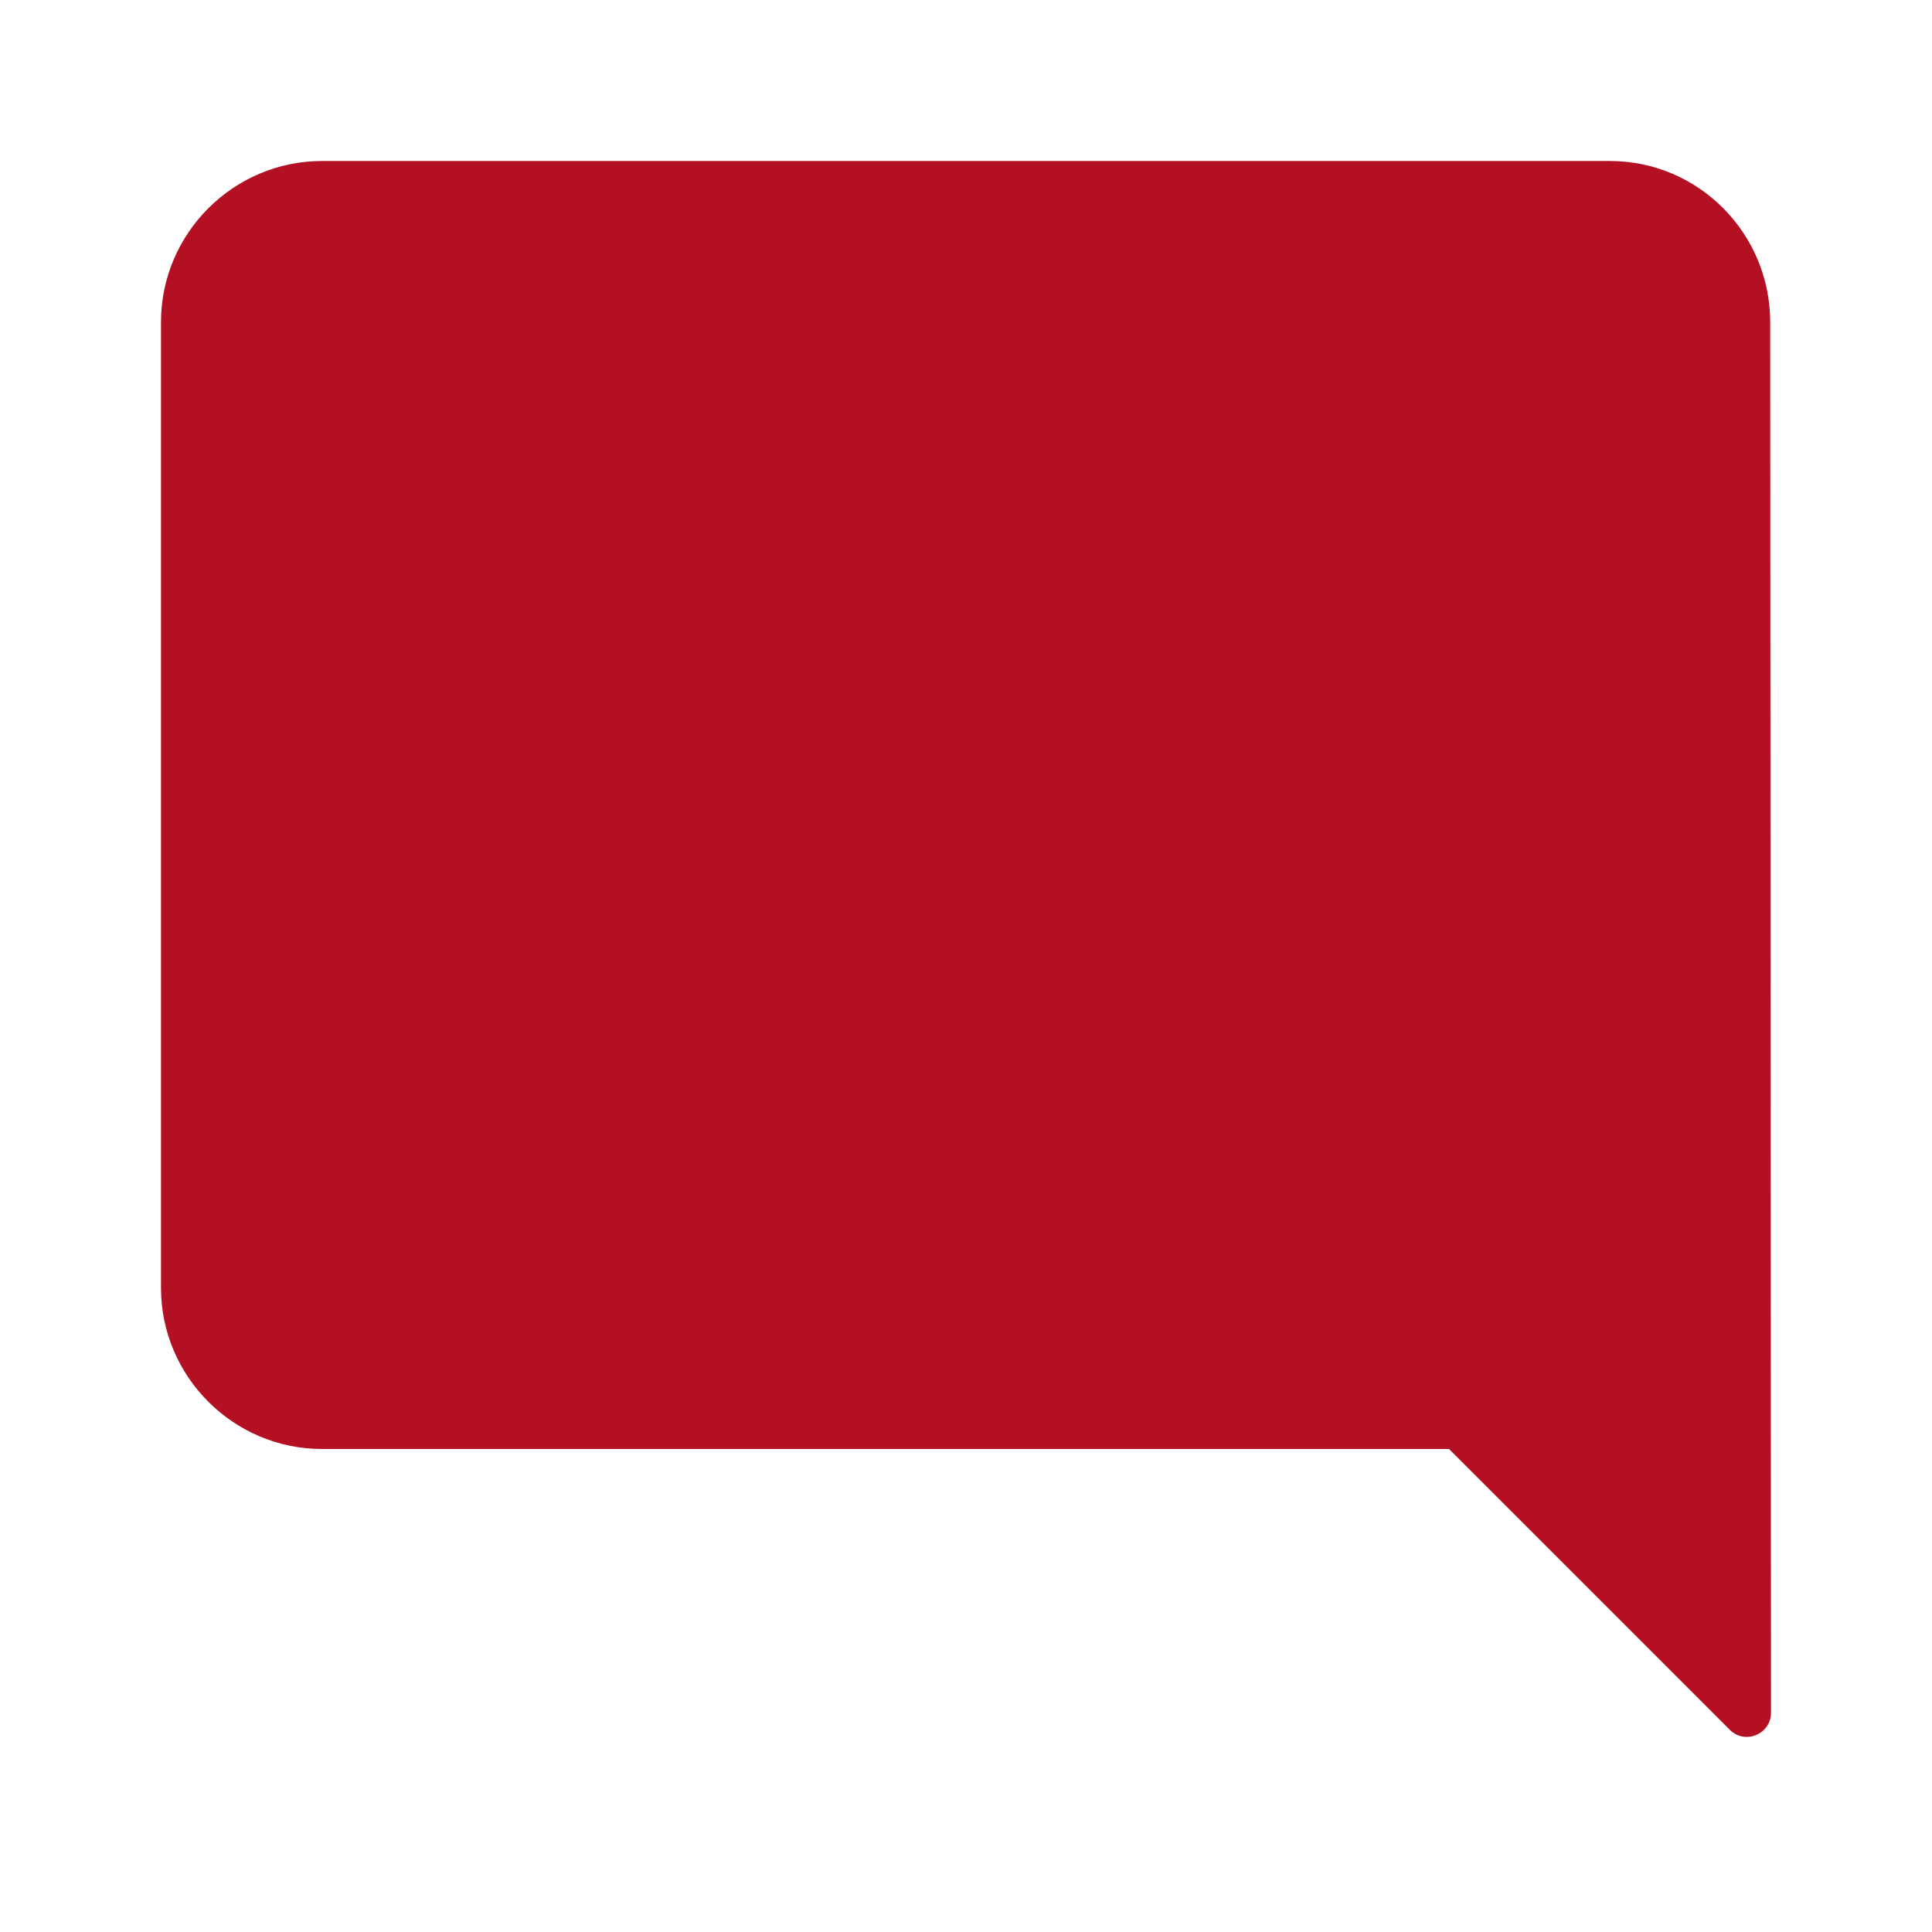 <svg width="24" height="24" viewBox="0 0 24 24" fill="none" xmlns="http://www.w3.org/2000/svg">
<g clip-path="url(#clip0_391_2874)">
<path d="M21.99 4C21.99 2.9 21.1 2 20 2H4C2.9 2 2 2.9 2 4V16C2 17.1 2.9 18 4 18H18L21.488 21.488C21.677 21.677 22 21.543 22 21.275L21.99 4Z" fill="#B41024"/>
</g>
<defs>
<clipPath id="clip0_391_2874">
<rect width="24" height="24" fill="white"/>
</clipPath>
</defs>
</svg>
